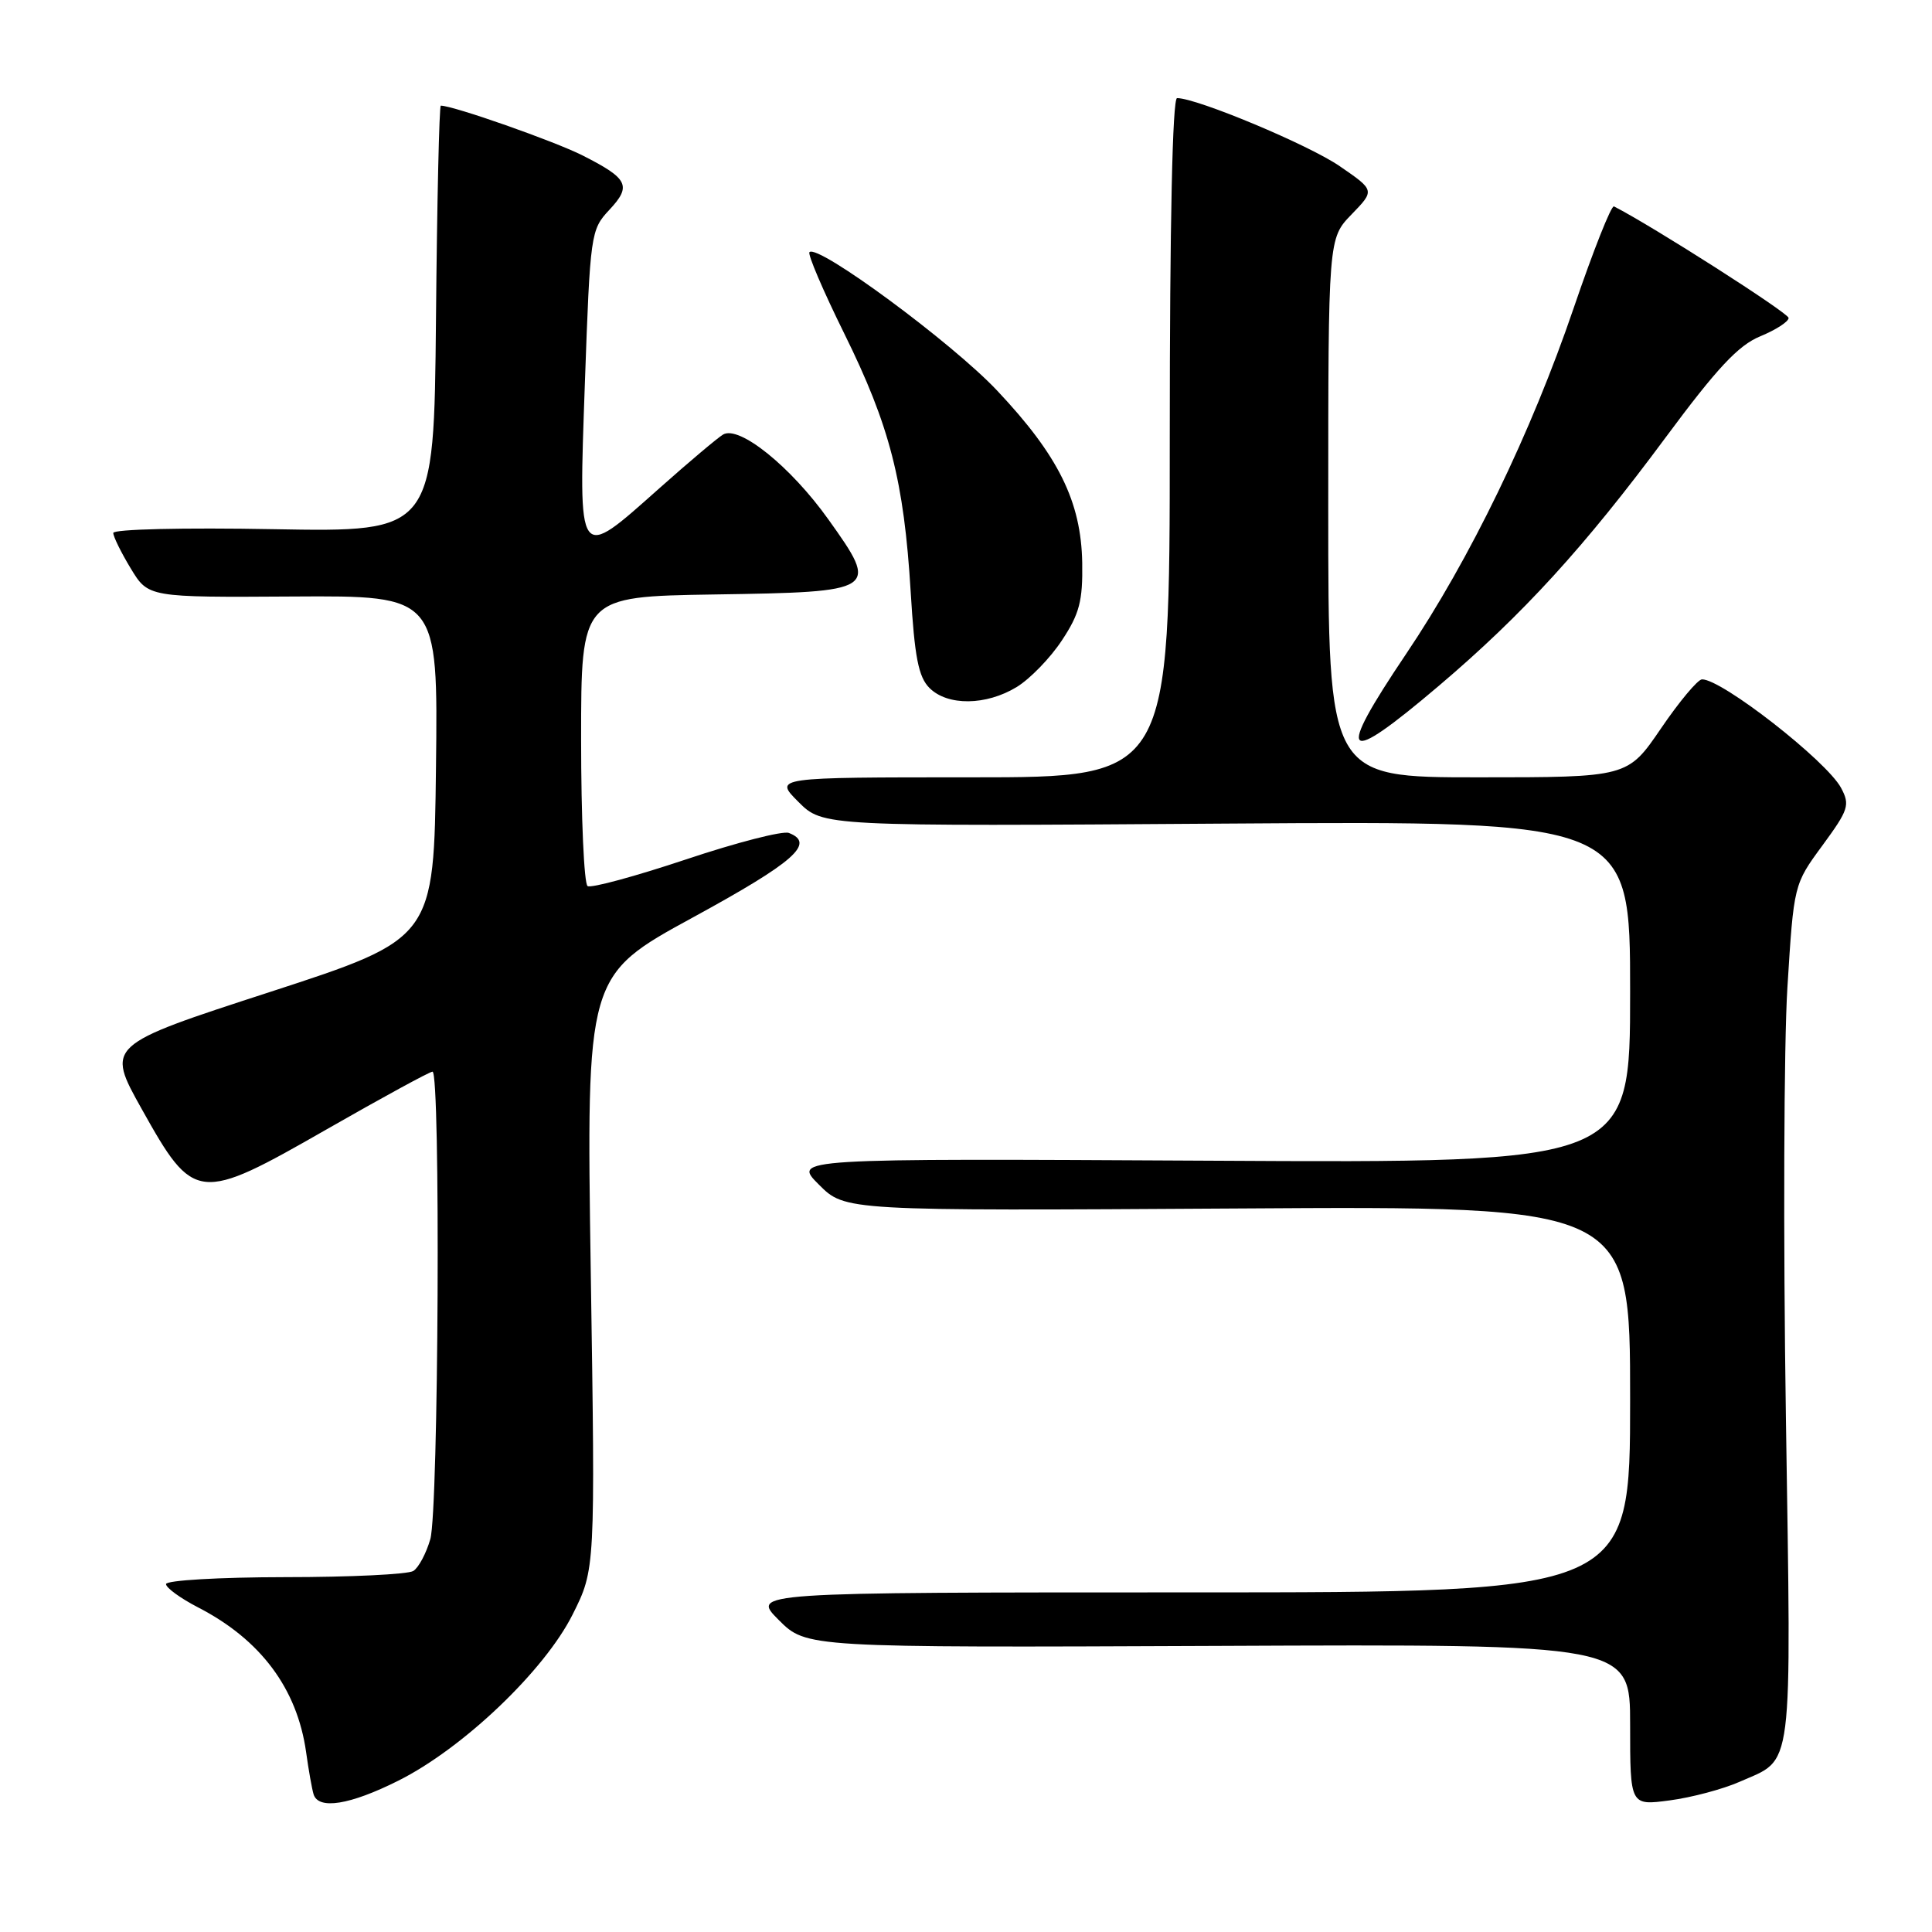 <?xml version="1.0" encoding="UTF-8" standalone="no"?>
<!DOCTYPE svg PUBLIC "-//W3C//DTD SVG 1.1//EN" "http://www.w3.org/Graphics/SVG/1.1/DTD/svg11.dtd" >
<svg xmlns="http://www.w3.org/2000/svg" xmlns:xlink="http://www.w3.org/1999/xlink" version="1.1" viewBox="0 0 256 256">
 <g >
 <path fill="currentColor"
d=" M 52.76 235.96 C 61.35 231.67 72.16 221.36 75.88 213.92 C 78.88 207.93 78.88 207.93 78.28 168.60 C 77.69 129.27 77.69 129.27 91.84 121.55 C 105.25 114.23 108.09 111.74 104.53 110.37 C 103.72 110.06 97.58 111.64 90.89 113.88 C 84.20 116.11 78.33 117.71 77.86 117.41 C 77.39 117.12 77.00 108.37 77.00 97.96 C 77.00 79.05 77.00 79.05 94.64 78.77 C 116.34 78.44 116.54 78.31 109.76 68.82 C 104.78 61.83 97.94 56.32 95.81 57.58 C 95.09 58.01 91.30 61.20 87.39 64.68 C 76.43 74.42 76.66 74.75 77.50 50.75 C 78.20 30.98 78.28 30.44 80.72 27.83 C 83.73 24.62 83.26 23.67 77.18 20.59 C 73.43 18.70 60.06 14.00 58.41 14.00 C 58.20 14.00 57.91 26.71 57.77 42.25 C 57.50 70.50 57.50 70.50 36.25 70.12 C 24.33 69.90 15.00 70.12 15.01 70.62 C 15.01 71.10 16.05 73.22 17.33 75.33 C 19.65 79.16 19.65 79.16 38.84 79.04 C 58.04 78.92 58.04 78.92 57.77 101.65 C 57.50 124.37 57.50 124.37 35.78 131.44 C 14.05 138.50 14.05 138.50 18.79 146.97 C 25.70 159.33 26.26 159.39 43.29 149.64 C 50.63 145.44 56.94 142.00 57.31 142.00 C 58.39 142.00 58.12 200.11 57.02 203.94 C 56.48 205.82 55.47 207.72 54.77 208.16 C 54.07 208.61 46.41 208.98 37.75 208.98 C 29.09 208.99 22.00 209.40 22.00 209.90 C 22.00 210.39 23.91 211.78 26.25 212.99 C 34.54 217.26 39.37 223.74 40.56 232.16 C 40.89 234.55 41.34 237.06 41.55 237.75 C 42.19 239.83 46.35 239.17 52.76 235.96 Z  M 230.50 236.10 C 237.72 232.90 237.36 235.74 236.64 187.72 C 236.28 163.95 236.37 138.36 236.84 130.85 C 237.69 117.19 237.69 117.19 241.48 112.03 C 244.95 107.30 245.16 106.66 243.95 104.40 C 242.03 100.82 228.12 89.96 225.52 90.02 C 224.96 90.04 222.51 92.96 220.09 96.52 C 215.67 103.00 215.67 103.00 195.84 103.00 C 176.00 103.00 176.00 103.00 176.00 67.30 C 176.00 31.60 176.00 31.60 179.09 28.41 C 182.18 25.22 182.18 25.22 177.52 22.02 C 173.43 19.20 158.61 13.00 155.97 13.00 C 155.36 13.00 155.00 29.56 155.00 58.00 C 155.00 103.00 155.00 103.00 128.77 103.00 C 102.54 103.00 102.54 103.00 105.79 106.25 C 109.04 109.50 109.04 109.50 162.52 109.13 C 216.00 108.77 216.00 108.77 216.00 131.44 C 216.00 154.11 216.00 154.11 160.52 153.80 C 105.03 153.50 105.03 153.50 108.51 156.97 C 111.98 160.45 111.98 160.45 163.99 160.13 C 216.00 159.80 216.00 159.80 216.00 185.40 C 216.00 211.00 216.00 211.00 157.77 211.00 C 99.53 211.00 99.53 211.00 103.19 214.66 C 106.85 218.32 106.85 218.32 161.43 218.09 C 216.00 217.85 216.00 217.85 216.00 228.56 C 216.00 239.26 216.00 239.26 221.25 238.56 C 224.14 238.18 228.30 237.07 230.50 236.10 Z  M 190.66 90.87 C 201.78 81.43 209.98 72.45 220.68 58.00 C 227.52 48.77 230.34 45.75 233.25 44.56 C 235.31 43.71 237.00 42.62 237.00 42.13 C 237.00 41.48 218.96 29.95 213.86 27.35 C 213.51 27.17 211.12 33.20 208.54 40.76 C 202.89 57.35 194.78 74.09 186.29 86.69 C 176.89 100.66 177.94 101.67 190.66 90.87 Z  M 134.71 91.04 C 136.48 89.96 139.18 87.18 140.71 84.85 C 143.04 81.33 143.48 79.63 143.40 74.57 C 143.26 66.46 140.24 60.36 132.13 51.76 C 126.15 45.41 108.37 32.30 107.26 33.41 C 106.99 33.67 109.07 38.53 111.87 44.20 C 117.90 56.41 119.78 63.72 120.67 78.41 C 121.19 87.08 121.70 89.70 123.16 91.16 C 125.56 93.56 130.66 93.50 134.71 91.04 Z "/>
</g>
</svg>